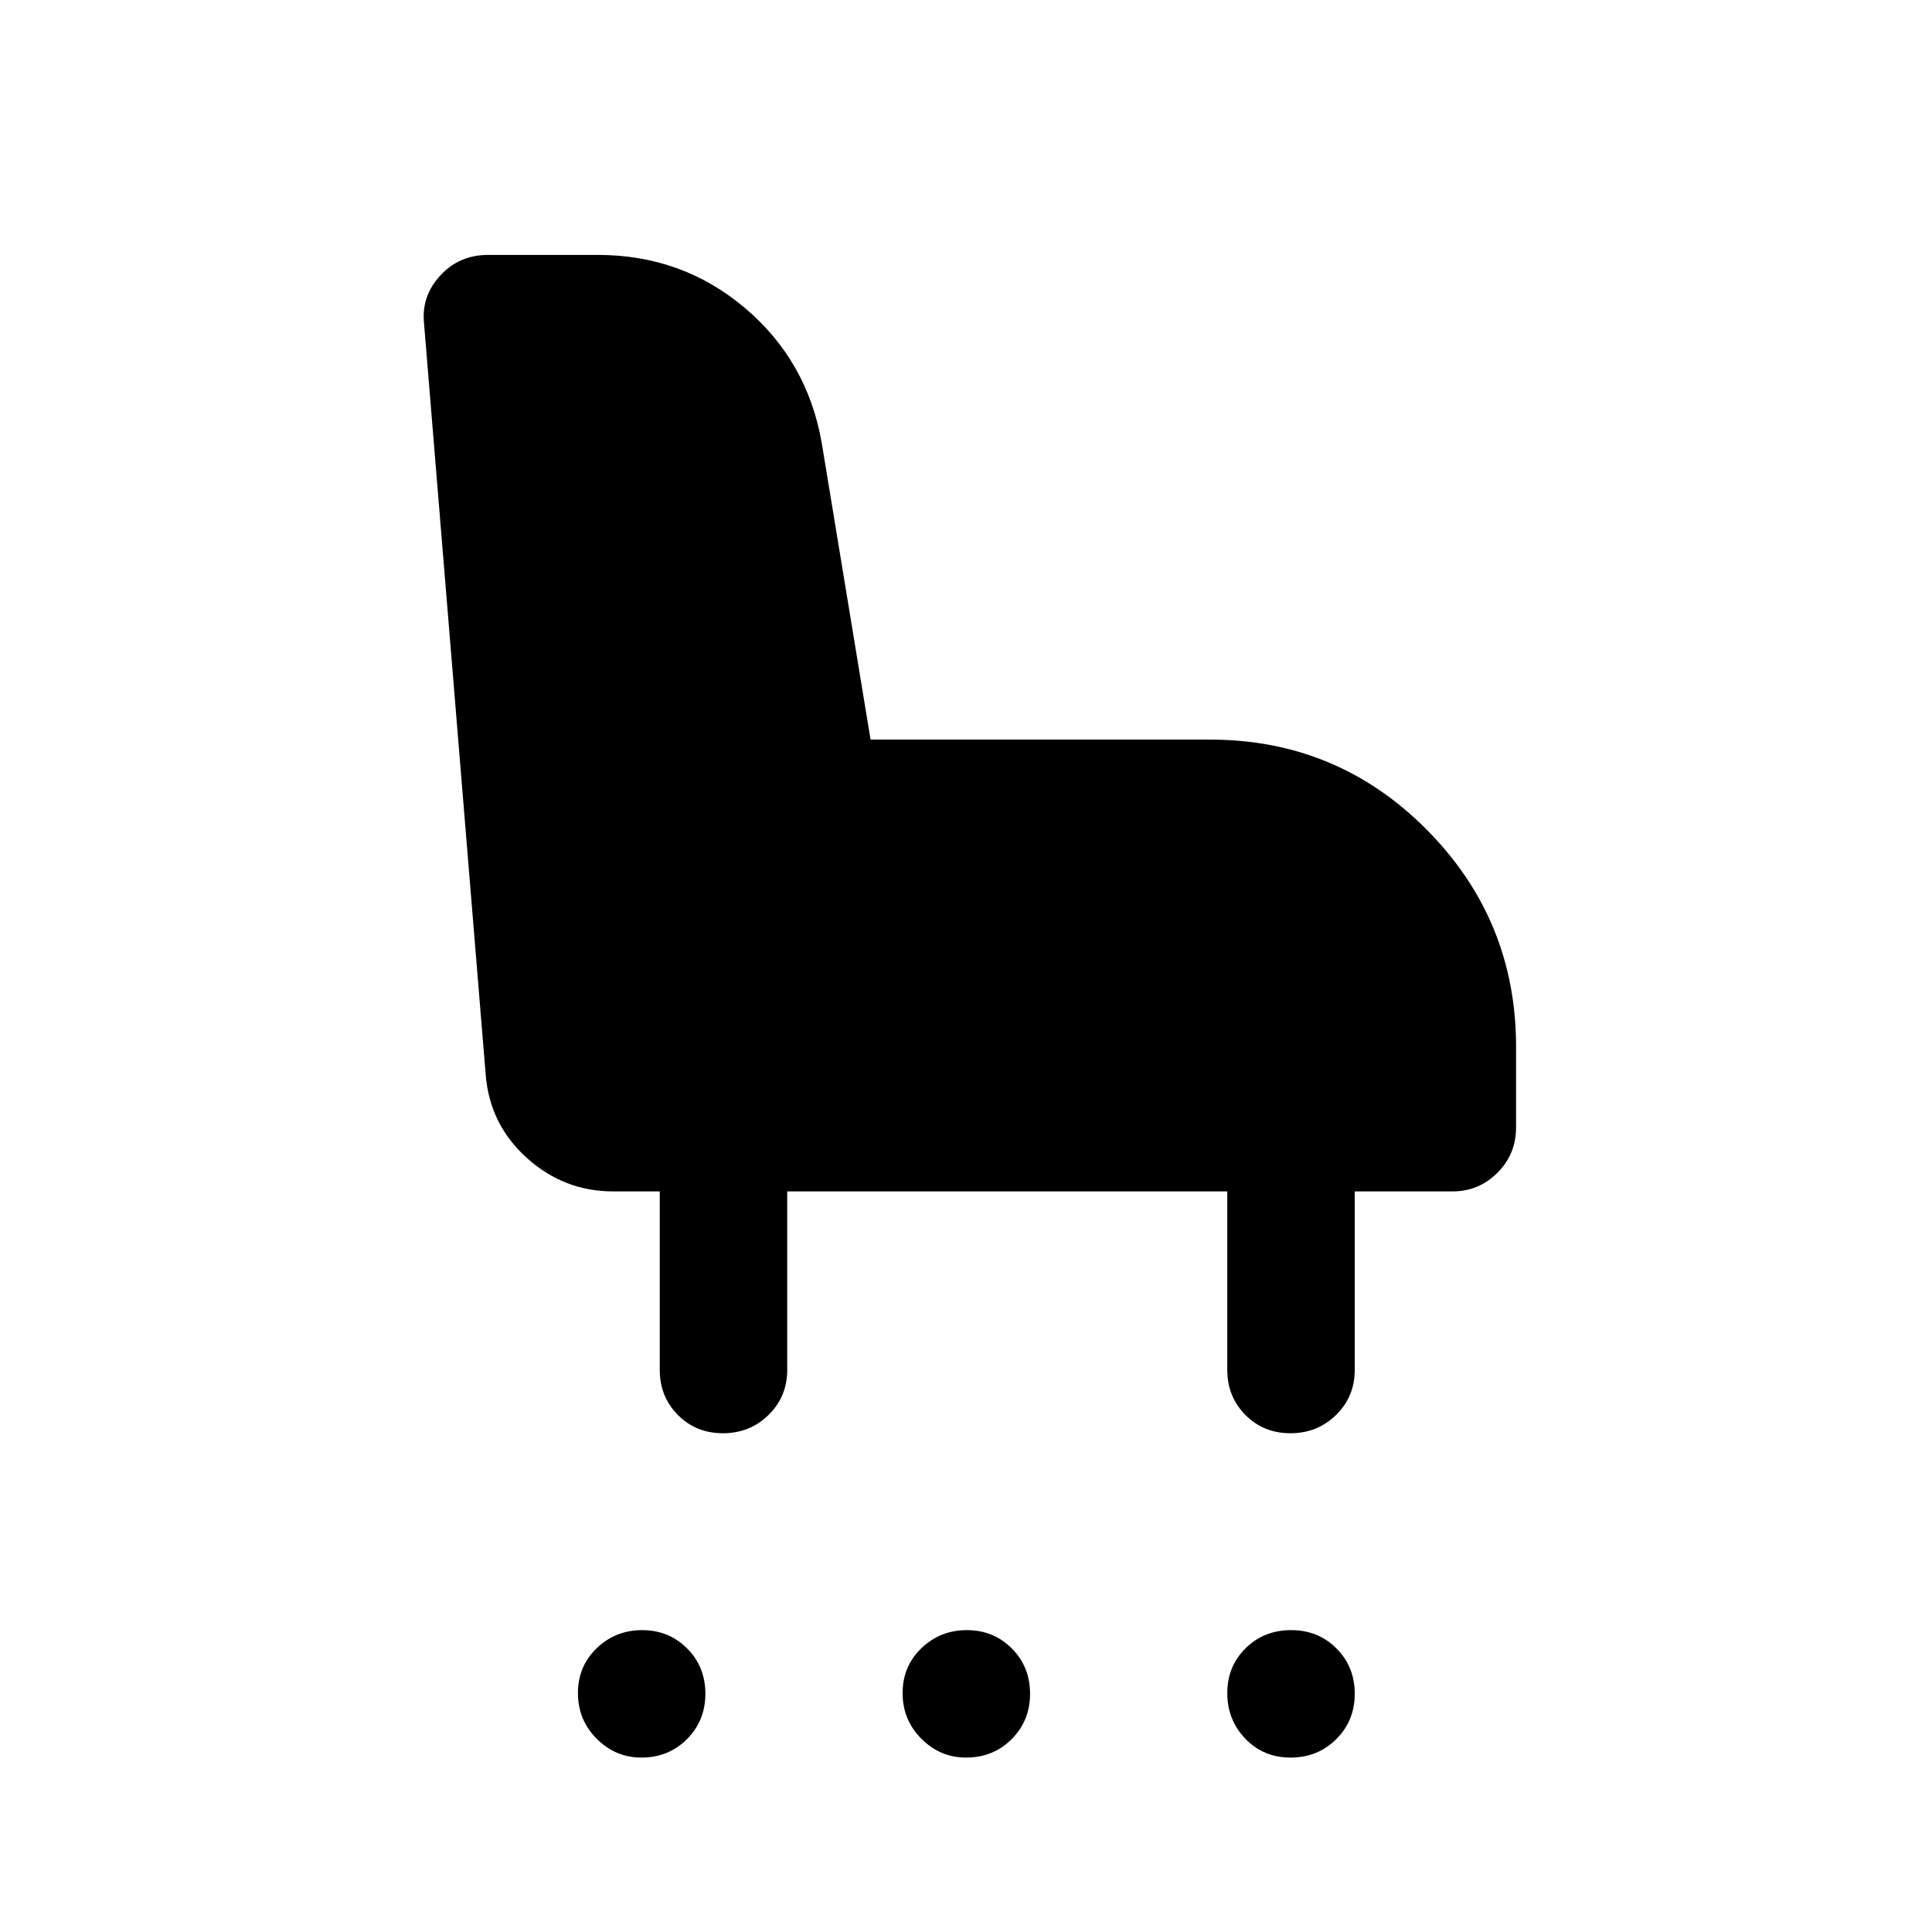 <svg xmlns="http://www.w3.org/2000/svg" height="40" viewBox="0 -960 960 960" width="40"><path d="M359.22-247.83q-13.39 0-22.39-9.09-9-9.08-9-22.41V-368h-23.16q-24.5 0-42.97-16.71-18.47-16.7-20.37-41.46L210.69-799.4q-1.36-13.45 8.08-23.69 9.43-10.24 23.72-10.24h54.63q41.82 0 72.95 26.3 31.14 26.3 38.26 67.2l24.25 147.33h168.64q63.27 0 107.69 44.74 44.42 44.74 44.42 107.95v39.98q0 13.33-9.27 22.58-9.28 9.25-22.23 9.25h-48.66v88.67q0 13.33-9.29 22.41-9.28 9.09-22.66 9.09-13.39 0-22.39-9.09-9-9.08-9-22.41V-368H391.17v88.67q0 13.33-9.29 22.41-9.28 9.09-22.66 9.09ZM318.67-86.67q-12.84 0-22.17-9.35-9.33-9.36-9.33-22.68t9.33-22.31q9.33-8.99 22.58-8.99 13.25 0 22.34 9.09 9.08 9.09 9.08 22.53 0 13.38-9.15 22.55-9.15 9.16-22.68 9.16Zm161.33 0q-12.83 0-22.17-9.35-9.33-9.36-9.33-22.68t9.33-22.31q9.34-8.99 22.59-8.99t22.33 9.09q9.08 9.09 9.08 22.53 0 13.38-9.15 22.55-9.15 9.16-22.68 9.16Zm161.22 0q-13.39 0-22.39-9.35-9-9.36-9-22.68t9.12-22.31q9.12-8.99 22.58-8.99 13.47 0 22.55 9.09 9.09 9.09 9.09 22.53 0 13.38-9.19 22.55-9.18 9.16-22.76 9.16Z"/></svg>